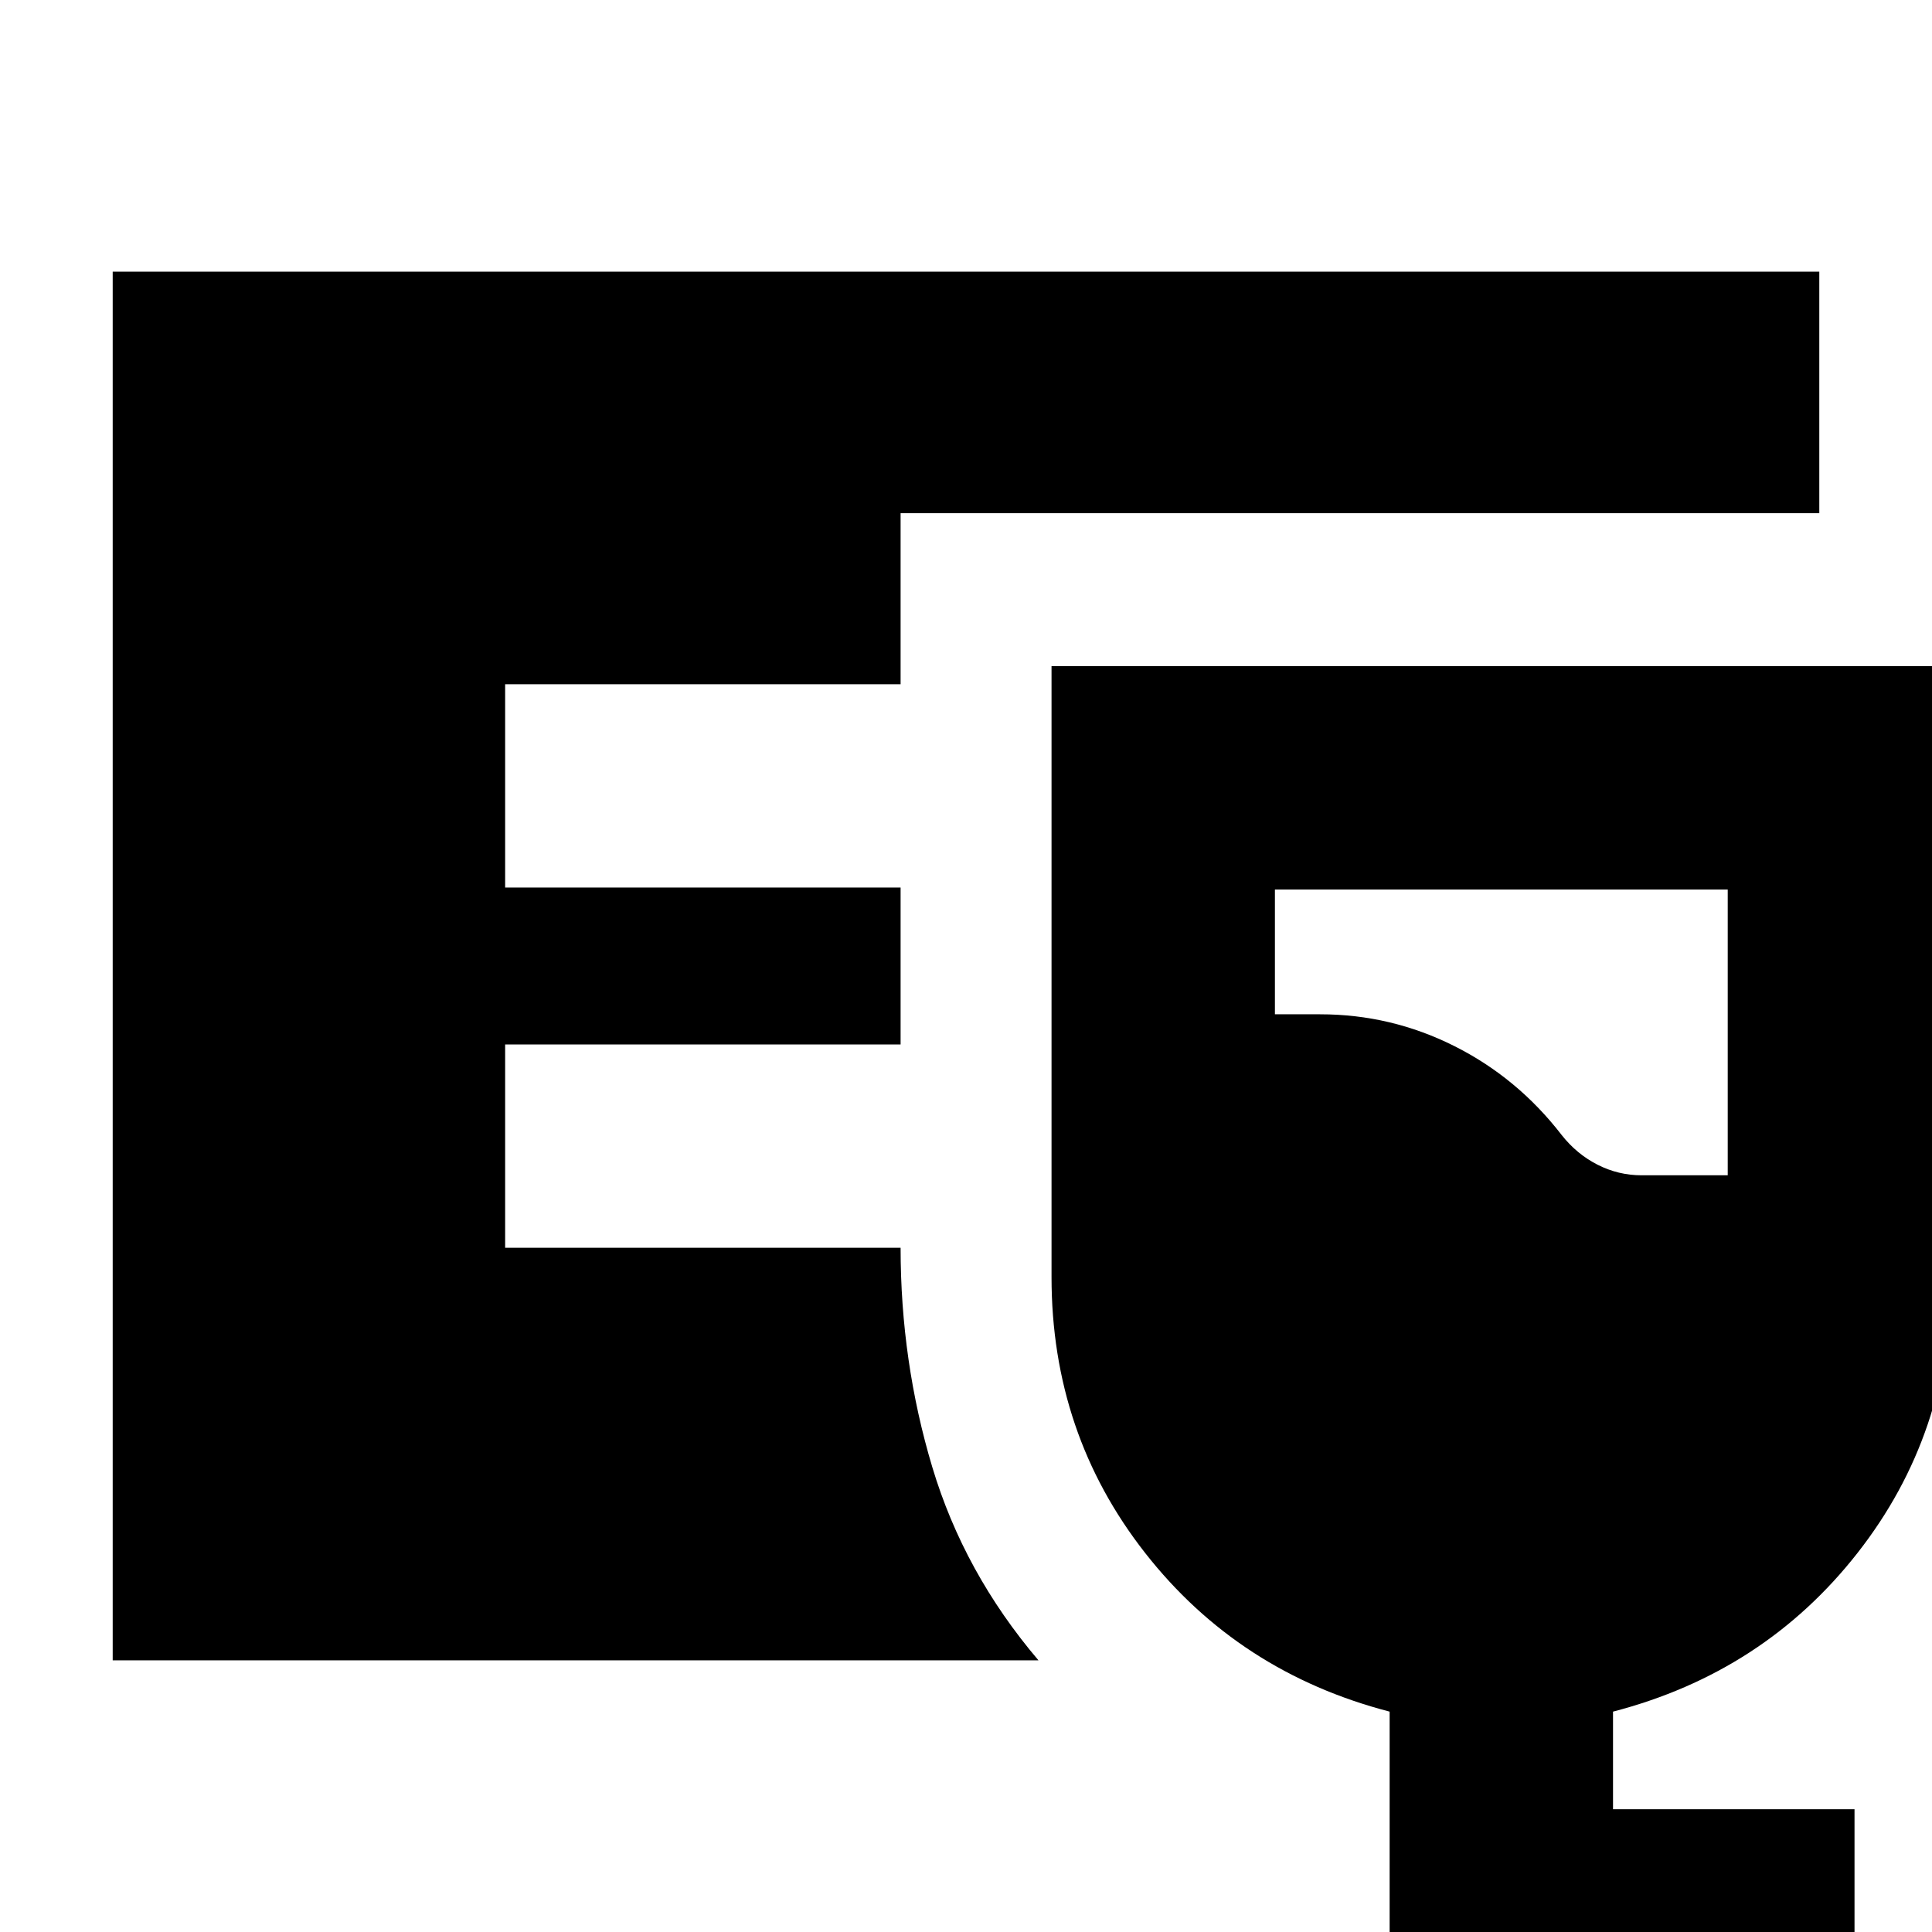 <svg xmlns="http://www.w3.org/2000/svg" height="24" viewBox="0 -960 960 960" width="24"><path d="M56-135v-690h848v120H447.5v85H251v101h196.5v78H251v101h196.5q0 56.5 15.75 109T516-135H56ZM690.5 50v-159.5q-75-19.5-121.5-78.86t-46.5-137.06V-629h447v303.58q0 77.7-46.5 137.06T801.5-109.5V-61h120V50h-231Zm125.27-426h42.73v-142h-225v62H656q35.15 0 66.58 15.75Q754-424.5 776-396q7.5 9.5 17.83 14.75 10.32 5.25 21.94 5.25Z"/></svg>